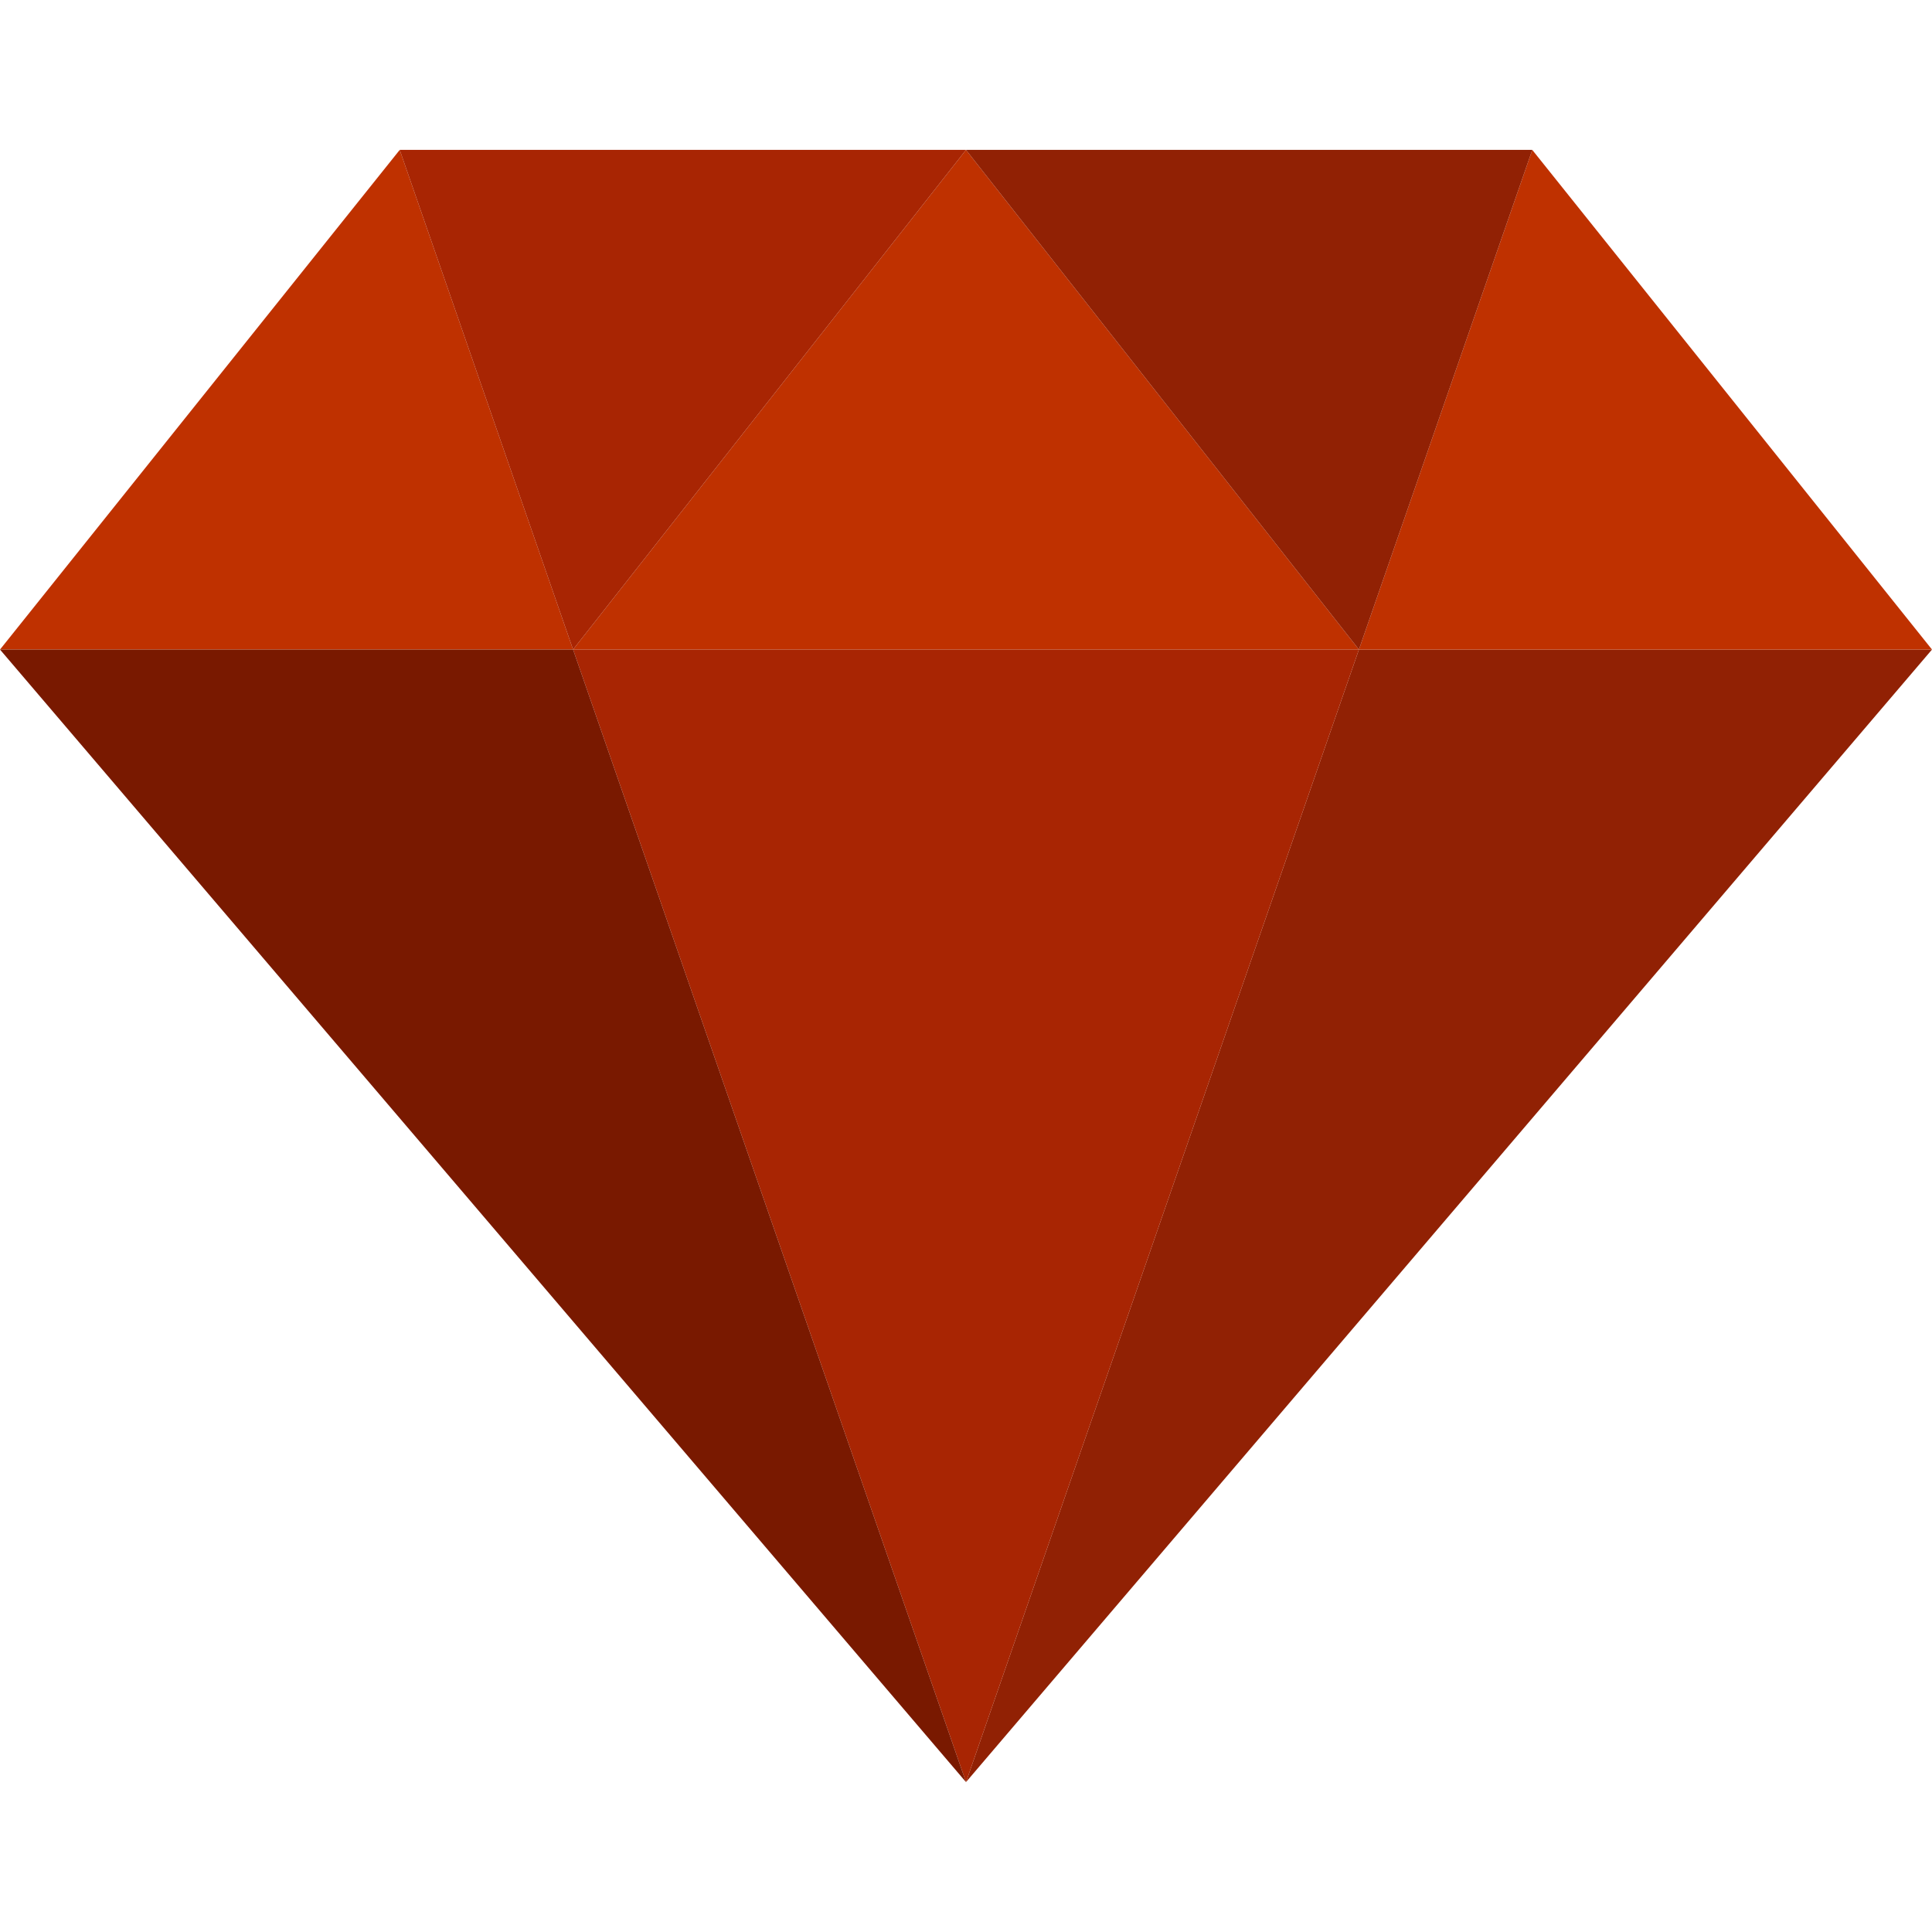 <?xml version="1.0"?>
<svg xmlns="http://www.w3.org/2000/svg" xmlns:xlink="http://www.w3.org/1999/xlink" version="1.1" id="Layer_1" x="0px" y="0px" viewBox="0 0 512 512" style="enable-background:new 0 0 512 512;" xml:space="preserve" width="512px" height="512px" class=""><g><polygon style="fill:#912104" points="360.129,172.138 256,472.276 512,172.138 " data-original="#FFE182" class="" data-old_color="#912205"/><g>
	<polygon style="fill:#BF3100" points="105.931,39.724 0,172.138 151.871,172.138  " data-original="#FFCD73" class="" data-old_color="#BF3200"/>
	<polygon style="fill:#BF3100" points="360.129,172.138 512,172.138 406.069,39.724  " data-original="#FFCD73" class="" data-old_color="#BF3200"/>
	<polygon style="fill:#BF3100" points="360.129,172.138 256,39.724 151.871,172.138  " data-original="#FFCD73" class="" data-old_color="#BF3200"/>
</g><polygon style="fill:#A82503" points="256,39.724 105.931,39.724 151.871,172.138 " data-original="#FFAA64" class="active-path" data-old_color="#A92603"/><polygon style="fill:#912104" points="406.069,39.724 256,39.724 360.129,172.138 " data-original="#FFE182" class="" data-old_color="#912205"/><polygon style="fill:#A82503" points="151.871,172.138 256,472.276 360.129,172.138 " data-original="#FFAA64" class="active-path" data-old_color="#A92603"/><polygon style="fill:#791900" points="0,172.138 256,472.276 151.871,172.138 " data-original="#FF8C5A" class="" data-old_color="#771901"/></g> </svg>
